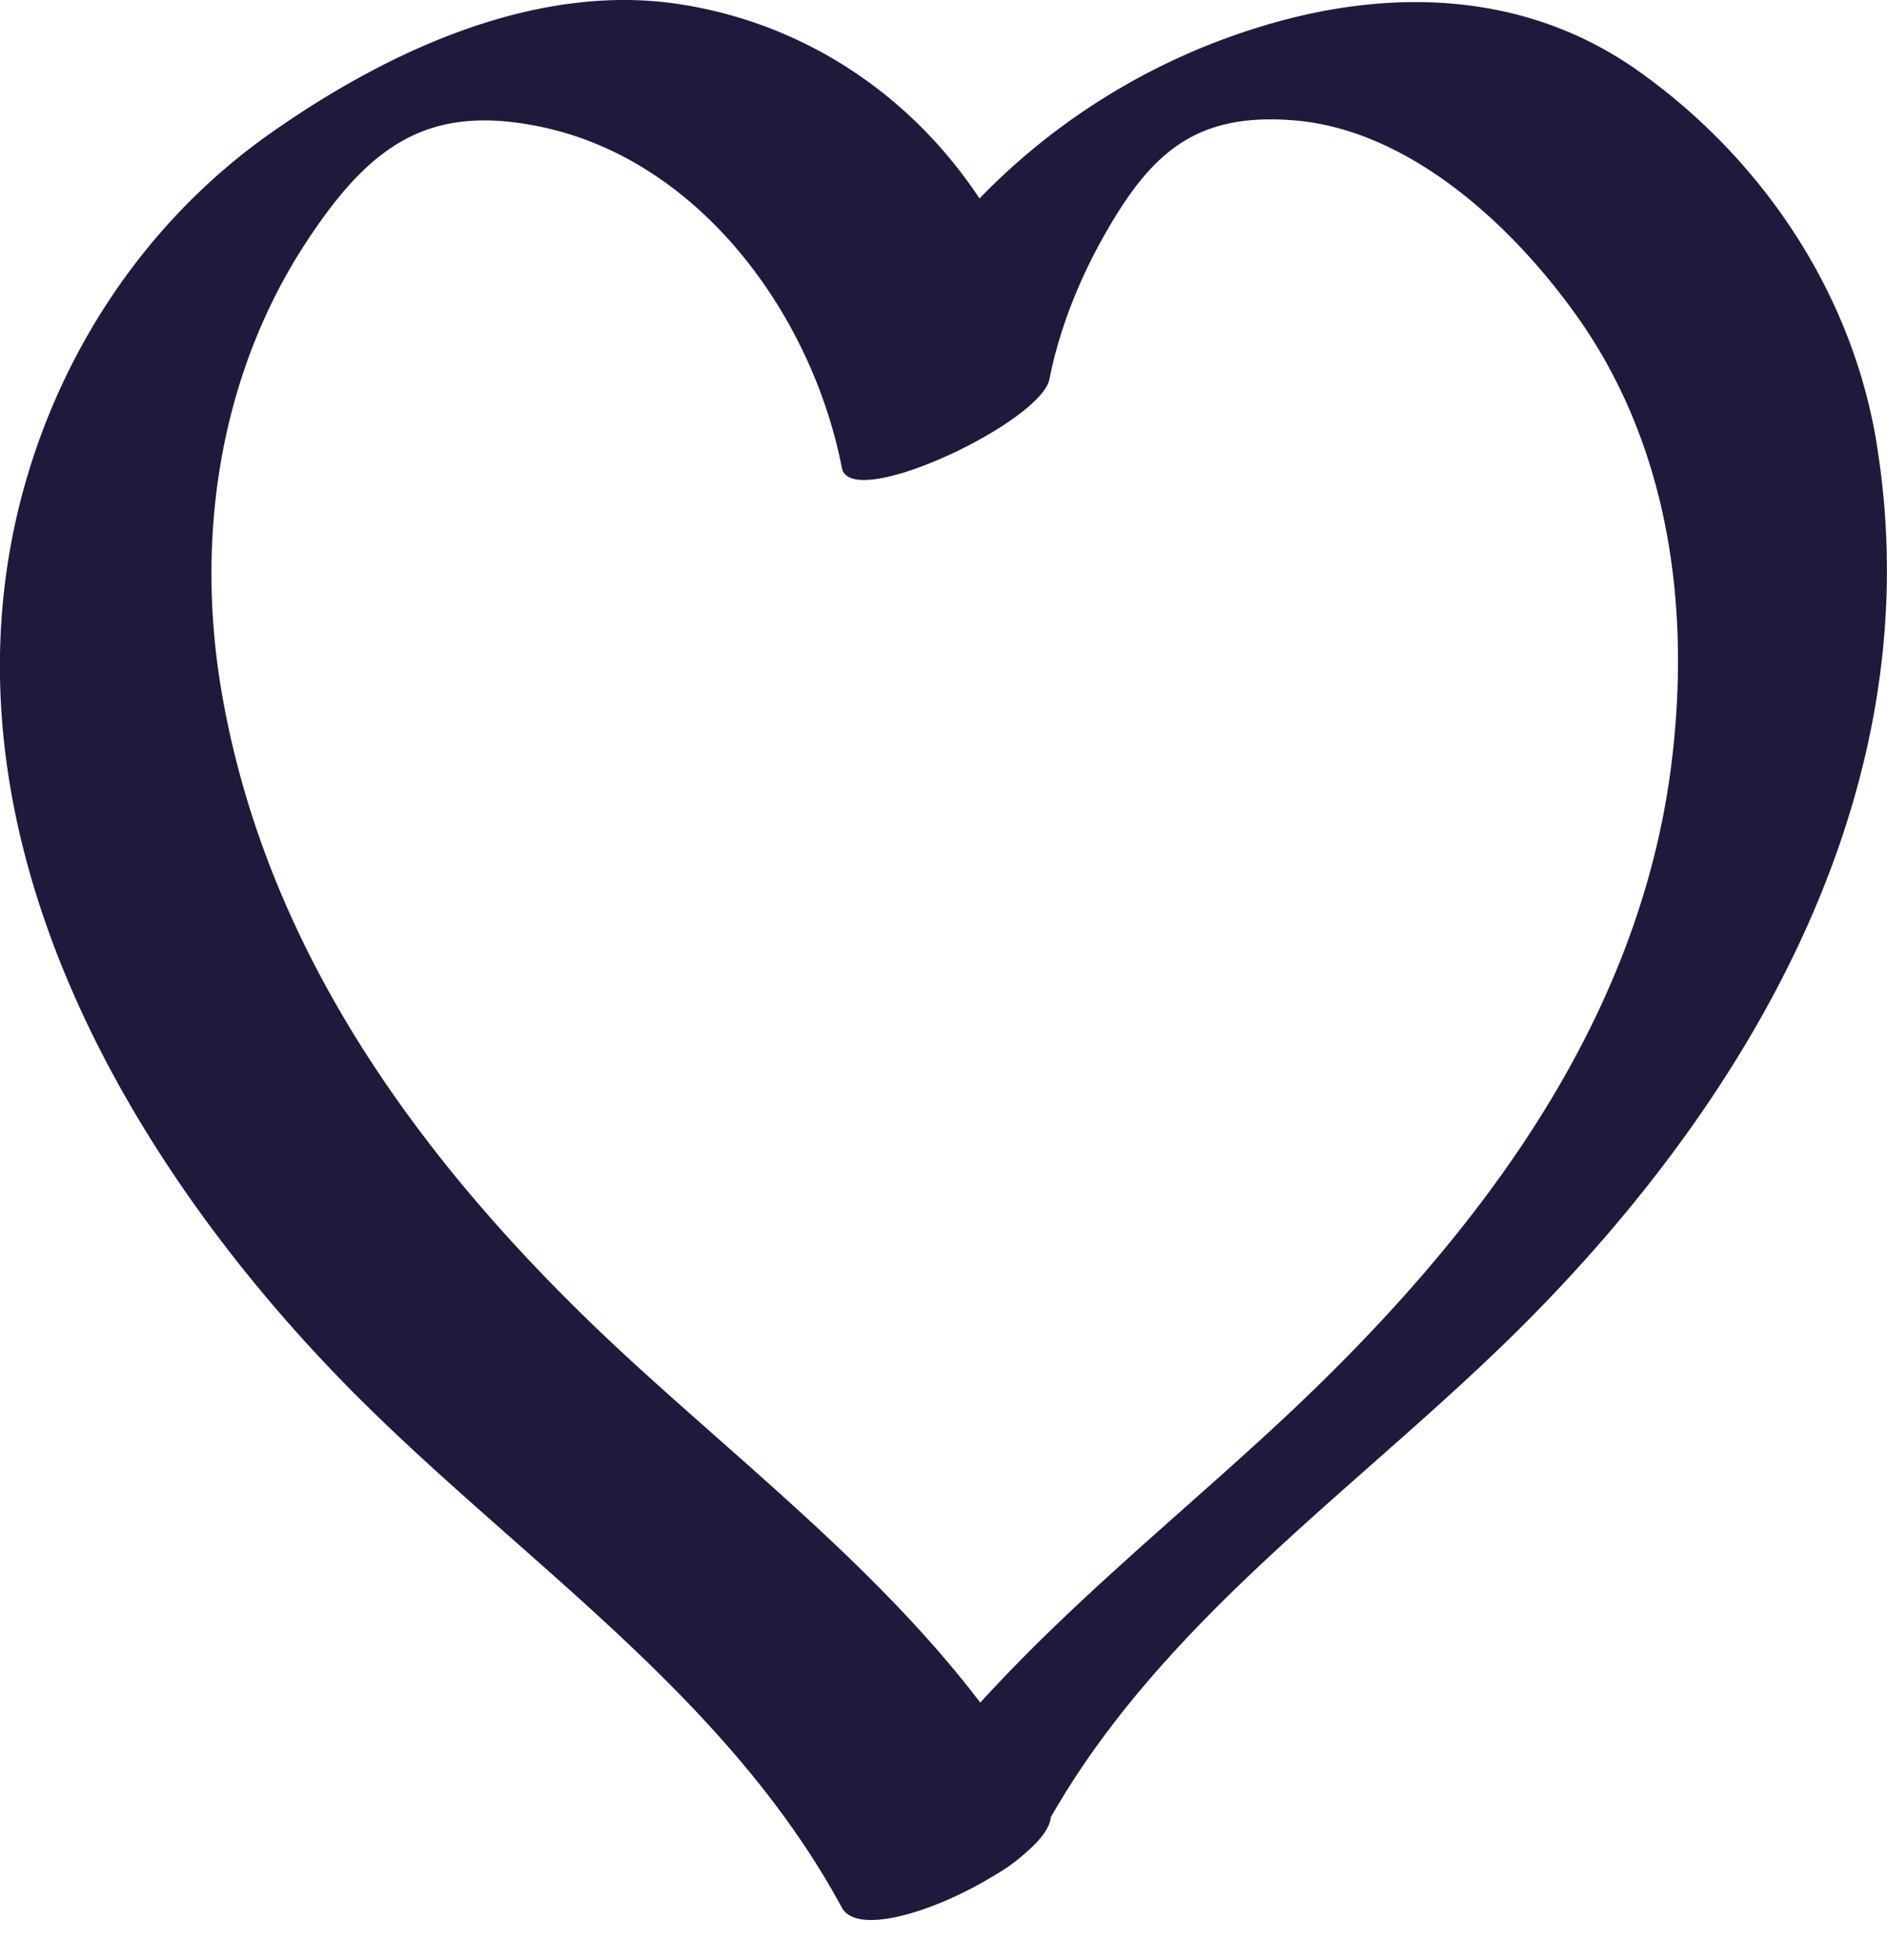 <svg xmlns="http://www.w3.org/2000/svg" width="26" height="27" viewBox="0 0 26 27">
    <path fill="#1E1A3C" fill-rule="evenodd" d="M23.04 10.44c-.442 3.77-2.865 6.815-5.563 9.293-1.32 1.213-2.752 2.38-3.97 3.72-1.363-1.788-3.183-3.214-4.825-4.722C5.97 16.239 3.68 13.229 3.05 9.51c-.363-2.147-.015-4.391 1.196-6.215.86-1.296 1.662-1.868 3.197-1.55 2.19.452 3.743 2.58 4.157 4.701.12.613 2.743-.627 2.86-1.224.13-.664.394-1.33.72-1.918.656-1.179 1.267-1.758 2.65-1.646 1.594.129 3.012 1.455 3.89 2.686 1.266 1.774 1.57 3.974 1.32 6.096m2.817-4.336c-.342-2.086-1.59-3.932-3.297-5.136-1.555-1.095-3.422-1.144-5.194-.6a9.081 9.081 0 0 0-3.87 2.366C12.57 1.334 11.12.336 9.392.062c-2.009-.32-4.07.65-5.67 1.777C1.967 3.076.75 4.95.25 7.03c-1.067 4.459 1.428 8.85 4.407 11.935 2.324 2.406 5.31 4.294 6.942 7.311.213.394 1.295.048 2.07-.424.158-.09.305-.19.429-.301.221-.183.367-.366.38-.518 1.603-2.813 4.422-4.657 6.648-6.92 3.132-3.185 5.488-7.392 4.73-12.008"/>
</svg>
